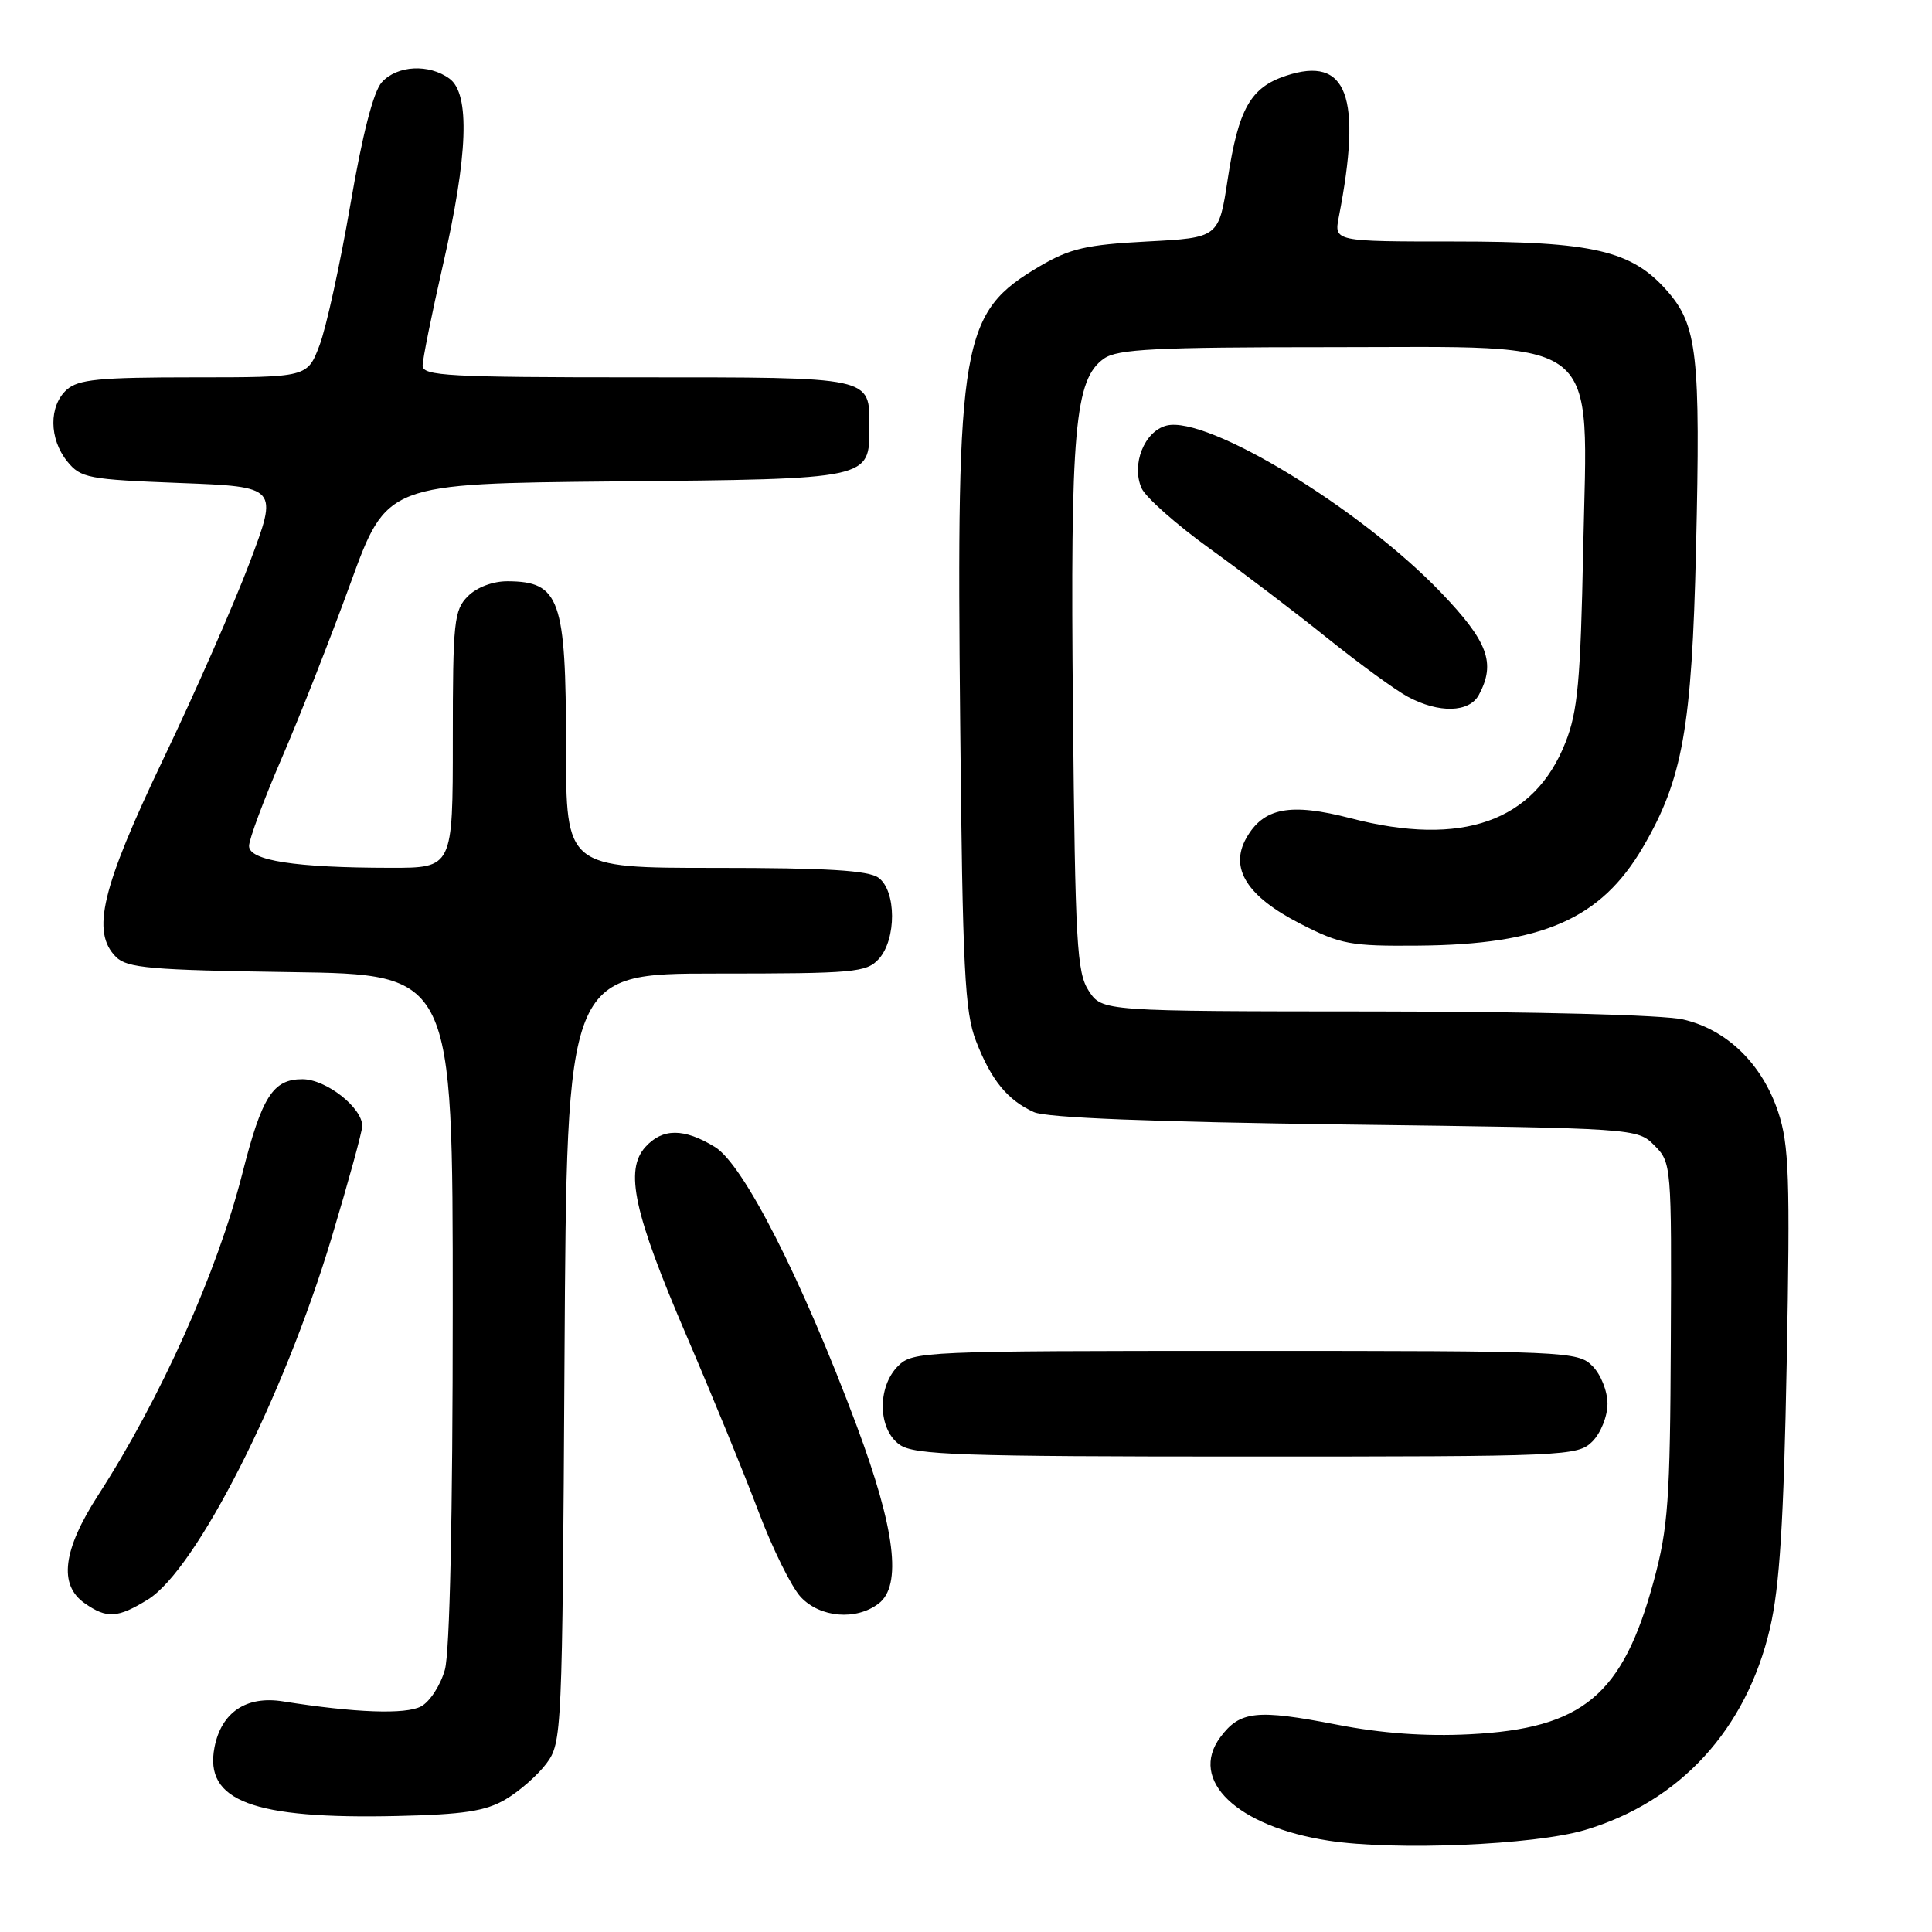 <?xml version="1.0" encoding="UTF-8" standalone="no"?>
<!DOCTYPE svg PUBLIC "-//W3C//DTD SVG 1.1//EN" "http://www.w3.org/Graphics/SVG/1.1/DTD/svg11.dtd" >
<svg xmlns="http://www.w3.org/2000/svg" xmlns:xlink="http://www.w3.org/1999/xlink" version="1.1" viewBox="0 0 256 256">
 <g >
 <path fill="currentColor"
d=" M 210.00 242.49 C 222.61 238.75 231.40 229.16 234.53 215.76 C 235.81 210.24 236.35 201.75 236.75 180.42 C 237.21 155.98 237.06 151.70 235.62 147.35 C 233.49 140.96 228.82 136.41 223.00 135.08 C 220.36 134.48 203.49 134.04 182.27 134.02 C 146.05 134.00 146.05 134.00 144.27 131.30 C 142.68 128.87 142.47 125.09 142.17 94.05 C 141.81 56.87 142.40 50.23 146.29 47.51 C 148.09 46.25 153.10 46.00 176.30 46.00 C 212.84 46.00 210.36 44.02 209.78 72.77 C 209.43 90.22 209.06 94.27 207.43 98.39 C 203.30 108.87 193.73 112.25 178.99 108.43 C 170.95 106.34 167.41 107.02 165.13 111.07 C 162.89 115.07 165.25 118.80 172.32 122.41 C 177.65 125.14 178.95 125.38 187.92 125.30 C 204.39 125.17 212.11 121.79 217.69 112.27 C 222.96 103.27 224.18 96.43 224.73 72.79 C 225.34 46.97 224.90 43.10 220.90 38.54 C 216.19 33.18 211.11 32.00 192.71 32.00 C 176.77 32.00 176.77 32.00 177.40 28.75 C 180.52 12.73 178.51 7.36 170.42 10.03 C 165.70 11.58 164.10 14.42 162.69 23.67 C 161.50 31.50 161.50 31.50 152.00 32.00 C 143.97 32.42 141.78 32.93 137.82 35.25 C 127.33 41.42 126.72 44.91 127.23 95.90 C 127.55 128.54 127.83 134.09 129.33 137.95 C 131.33 143.12 133.50 145.78 137.00 147.36 C 138.65 148.11 152.59 148.66 178.22 149.00 C 216.90 149.50 216.95 149.50 219.22 151.78 C 221.47 154.04 221.50 154.37 221.39 177.78 C 221.30 198.75 221.04 202.43 219.13 209.48 C 215.02 224.65 209.75 229.04 194.74 229.80 C 188.88 230.10 183.07 229.68 177.16 228.53 C 166.50 226.46 164.30 226.70 161.70 230.19 C 157.46 235.89 163.90 242.04 176.06 243.90 C 184.83 245.25 203.28 244.48 210.00 242.49 Z  M 66.97 238.44 C 68.80 237.37 71.24 235.23 72.40 233.68 C 74.46 230.91 74.51 229.90 74.80 179.93 C 75.10 129.00 75.10 129.00 94.90 129.00 C 113.21 129.00 114.82 128.86 116.45 127.06 C 118.80 124.46 118.78 118.04 116.41 116.31 C 115.08 115.33 109.56 115.00 94.81 115.00 C 75.00 115.00 75.00 115.00 75.00 98.93 C 75.00 79.37 74.18 77.05 67.25 77.02 C 65.32 77.01 63.19 77.81 62.00 79.00 C 60.16 80.84 60.00 82.33 60.00 98.00 C 60.00 115.00 60.00 115.00 51.75 114.99 C 39.12 114.98 33.00 114.03 33.00 112.10 C 33.00 111.21 34.95 105.98 37.32 100.49 C 39.70 94.99 43.80 84.56 46.44 77.29 C 51.24 64.08 51.24 64.08 81.59 63.79 C 115.48 63.47 115.20 63.53 115.20 56.59 C 115.20 49.86 115.87 50.00 84.38 50.00 C 59.52 50.00 56.00 49.81 56.00 48.46 C 56.00 47.62 57.20 41.66 58.67 35.21 C 62.02 20.57 62.31 12.43 59.56 10.42 C 56.84 8.43 52.62 8.65 50.59 10.90 C 49.48 12.13 48.02 17.80 46.42 27.15 C 45.06 35.04 43.23 43.41 42.34 45.75 C 40.73 50.00 40.73 50.00 25.69 50.00 C 13.11 50.00 10.36 50.27 8.83 51.65 C 6.46 53.80 6.49 58.15 8.91 61.14 C 10.70 63.35 11.66 63.53 23.85 64.00 C 36.87 64.50 36.87 64.50 33.08 74.55 C 30.99 80.08 25.85 91.79 21.64 100.57 C 13.45 117.70 12.06 123.49 15.37 126.80 C 16.84 128.27 19.92 128.54 38.53 128.81 C 60.00 129.11 60.00 129.11 59.99 173.31 C 59.99 200.77 59.60 218.92 58.95 221.24 C 58.38 223.29 56.96 225.49 55.79 226.11 C 53.75 227.20 47.05 226.96 37.48 225.44 C 32.63 224.67 29.32 226.89 28.42 231.54 C 27.05 238.64 33.48 241.06 52.58 240.63 C 61.43 240.43 64.32 239.99 66.97 238.44 Z  M 19.60 211.94 C 26.00 207.98 37.56 185.22 43.94 164.00 C 46.17 156.57 48.00 149.92 48.00 149.20 C 48.00 146.76 43.20 143.00 40.07 143.00 C 36.16 143.00 34.70 145.30 32.11 155.50 C 28.79 168.55 21.28 185.31 13.03 198.08 C 8.32 205.37 7.73 210.00 11.22 212.44 C 14.15 214.50 15.60 214.41 19.60 211.94 Z  M 116.41 212.49 C 119.55 210.12 118.62 202.59 113.51 188.91 C 106.23 169.45 98.52 154.29 94.73 151.98 C 90.63 149.47 87.79 149.47 85.52 151.98 C 82.75 155.04 83.98 160.72 90.94 176.93 C 94.35 184.87 98.66 195.38 100.51 200.30 C 102.36 205.21 104.88 210.30 106.11 211.62 C 108.67 214.35 113.43 214.75 116.41 212.49 Z  M 211.00 191.00 C 212.11 189.89 213.00 187.67 213.00 186.00 C 213.00 184.33 212.11 182.11 211.00 181.00 C 209.06 179.06 207.67 179.00 165.00 179.00 C 122.33 179.00 120.94 179.06 119.00 181.00 C 116.20 183.80 116.32 189.41 119.22 191.44 C 121.15 192.79 127.22 193.00 165.22 193.00 C 207.67 193.00 209.06 192.94 211.00 191.00 Z  M 195.96 92.07 C 198.23 87.84 197.17 85.01 190.89 78.46 C 180.20 67.33 159.97 55.04 154.58 56.39 C 151.63 57.13 149.87 61.56 151.27 64.70 C 151.82 65.91 155.88 69.51 160.31 72.70 C 164.73 75.89 171.77 81.24 175.94 84.60 C 180.12 87.95 184.87 91.42 186.52 92.31 C 190.65 94.54 194.69 94.44 195.96 92.07 Z "/>
</g>
</svg>